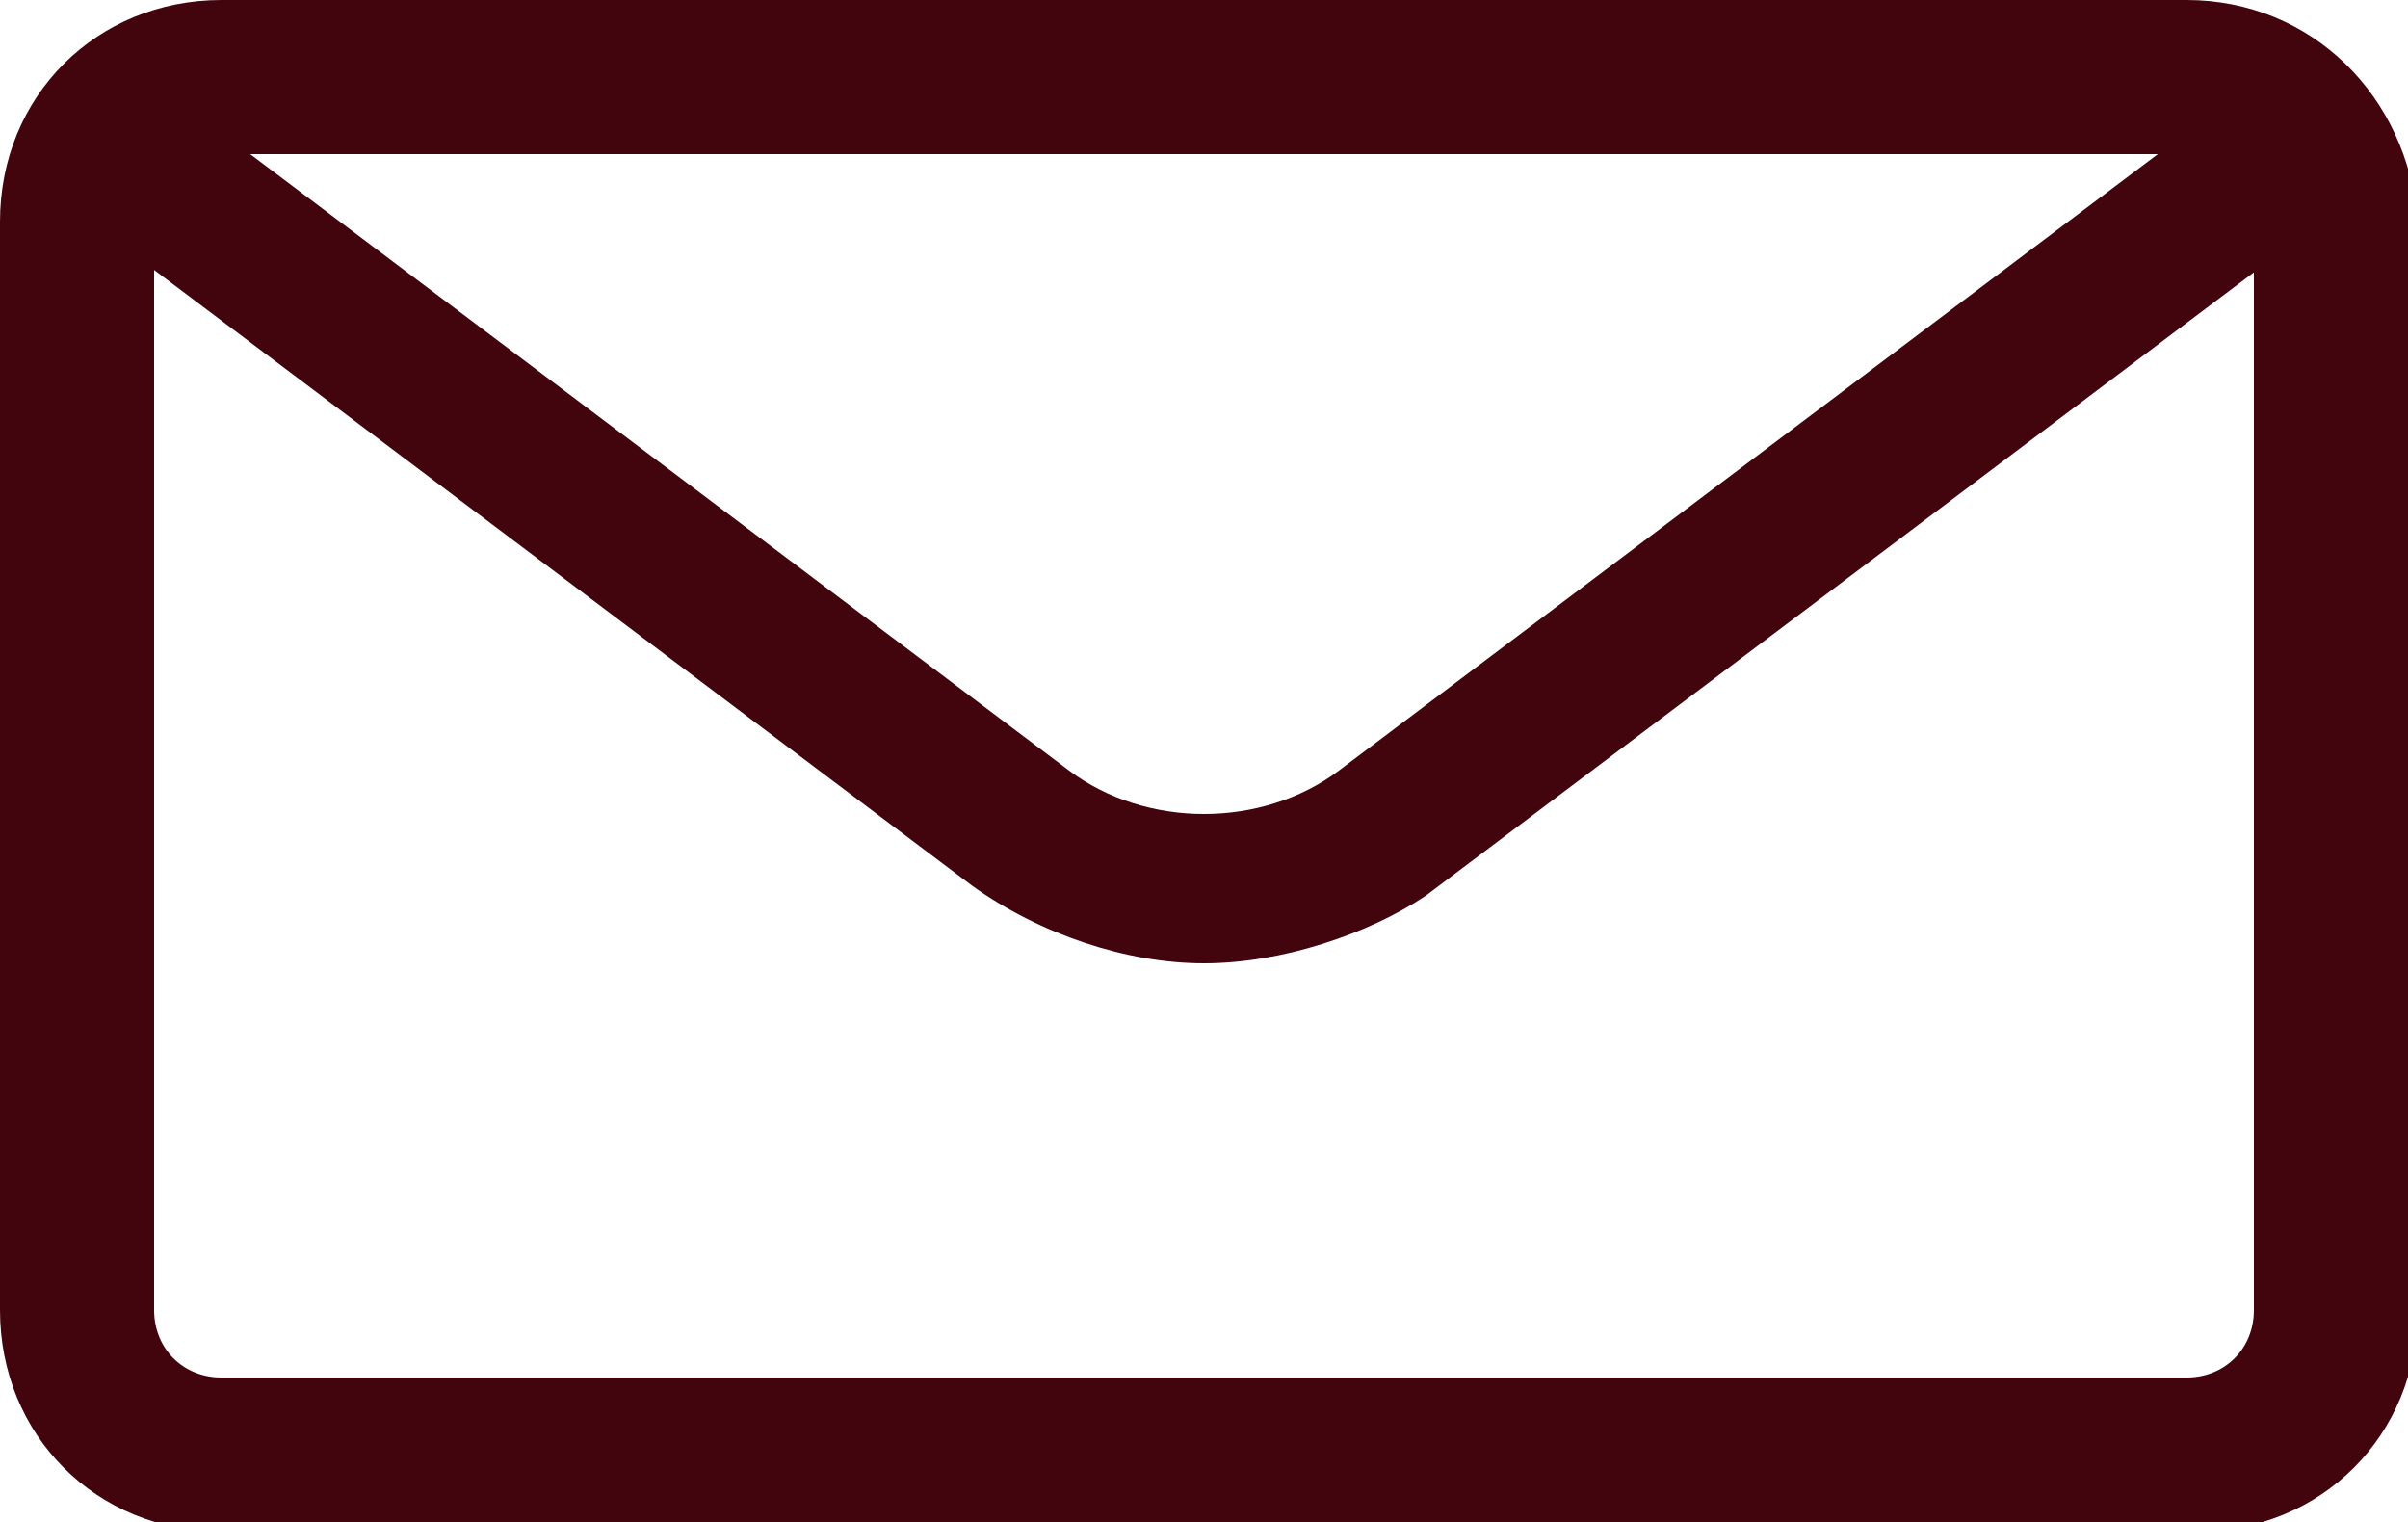 <?xml version="1.0" encoding="utf-8"?>
<!-- Generator: Adobe Illustrator 21.1.0, SVG Export Plug-In . SVG Version: 6.00 Build 0)  -->
<svg version="1.1" id="Слой_1" xmlns="http://www.w3.org/2000/svg" xmlns:xlink="http://www.w3.org/1999/xlink" x="0px" y="0px"
	 width="25px" height="15.8px" viewBox="0 0 25 15.8" enable-background="new 0 0 25 15.8" xml:space="preserve">
<g>
	<path fill="#42040D" d="M22.7,1.6c0.4,0,0.7,0.3,0.7,0.7v11.3c0,0.4-0.3,0.7-0.7,0.7H2.3c-0.4,0-0.7-0.3-0.7-0.7V2.3
		c0-0.4,0.3-0.7,0.7-0.7H22.7 M22.7,0H2.3C1,0,0,1,0,2.3v11.3c0,1.3,1,2.3,2.3,2.3h20.5c1.3,0,2.3-1,2.3-2.3V2.3C25,1,24,0,22.7,0"
		/>
	<g>
		<path fill="#42040D" d="M12.5,10c-0.8,0-1.7-0.3-2.4-0.8l-9.3-7L1.8,1l9.3,7c0.8,0.6,2,0.6,2.8,0l9.3-7l0.9,1.3l-9.3,7
			C14.2,9.7,13.3,10,12.5,10z"/>
	</g>
</g>
</svg>
